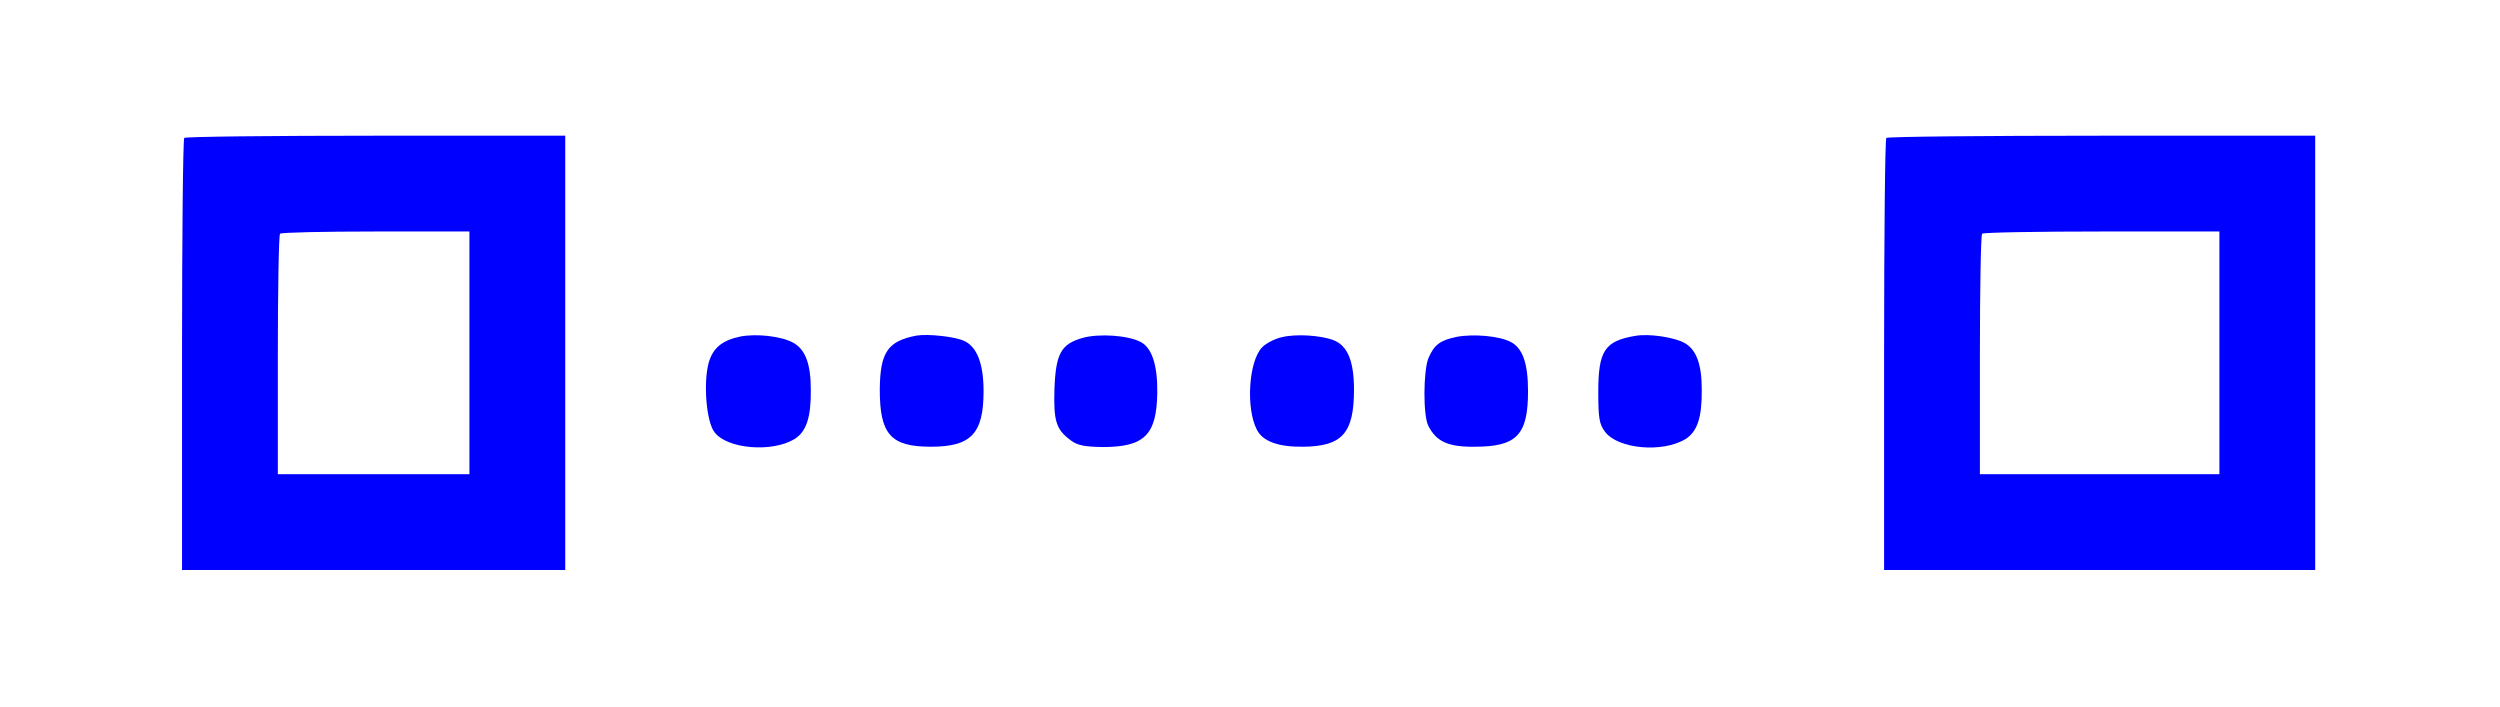 <svg version="1.1" xmlns="http://www.w3.org/2000/svg" xmlns:xlink="http://www.w3.org/1999/xlink" width="782pt" height="221pt" viewBox="0,0,256,72.338"><g fill="#0000ff" fill-rule="nonzero" stroke="none" stroke-width="1" stroke-linecap="butt" stroke-linejoin="miter" stroke-miterlimit="10" stroke-dasharray="" stroke-dashoffset="0" font-family="none" font-weight="none" font-size="none" text-anchor="none" style="mix-blend-mode: normal"><g transform="translate(0.982,-1.806) scale(0.327,0.327)"><g transform="translate(0,221) scale(0.1,-0.1)"><path d="M547,1723c-4,-3 -7,-309 -7,-680v-673h600h600v680v680h-593c-327,0 -597,-3 -600,-7zM1440,1050v-380h-300h-300v373c0,206 3,377 7,380c3,4 138,7 300,7h293z"></path><path d="M5877,1723c-4,-3 -7,-309 -7,-680v-673h675h675v680v680h-668c-368,0 -672,-3 -675,-7zM6920,1050v-380h-375h-375v373c0,206 3,377 7,380c3,4 172,7 375,7h368z"></path><path d="M2288,1101c-57,-12 -86,-36 -99,-83c-17,-63 -7,-183 18,-216c39,-53 180,-65 251,-22c37,23 52,68 51,155c0,80 -17,125 -54,146c-36,21 -116,30 -167,20z"></path><path d="M2840,1104c-90,-17 -114,-52 -115,-169c0,-140 34,-179 160,-179c126,0 165,41 165,174c0,85 -20,138 -60,157c-29,14 -114,23 -150,17z"></path><path d="M3361,1097c-68,-19 -85,-49 -89,-160c-3,-101 5,-127 51,-161c21,-16 43,-20 100,-21c131,0 169,38 171,170c1,87 -17,141 -52,159c-40,21 -130,27 -181,13z"></path><path d="M3984,1099c-23,-5 -51,-20 -62,-32c-42,-44 -51,-191 -16,-258c18,-36 67,-54 144,-53c123,1 160,42 160,179c0,89 -20,138 -65,155c-40,15 -117,20 -161,9z"></path><path d="M4531,1100c-52,-11 -70,-25 -88,-67c-16,-40 -17,-180 0,-212c25,-49 62,-66 145,-65c132,0 167,37 167,174c0,87 -17,135 -54,154c-36,19 -117,26 -170,16z"></path><path d="M5090,1103c-95,-16 -115,-47 -115,-175c0,-82 3,-101 21,-125c40,-54 180,-67 252,-23c37,23 52,68 51,155c0,80 -17,125 -54,146c-32,18 -113,30 -155,22z"></path></g></g></g></svg>